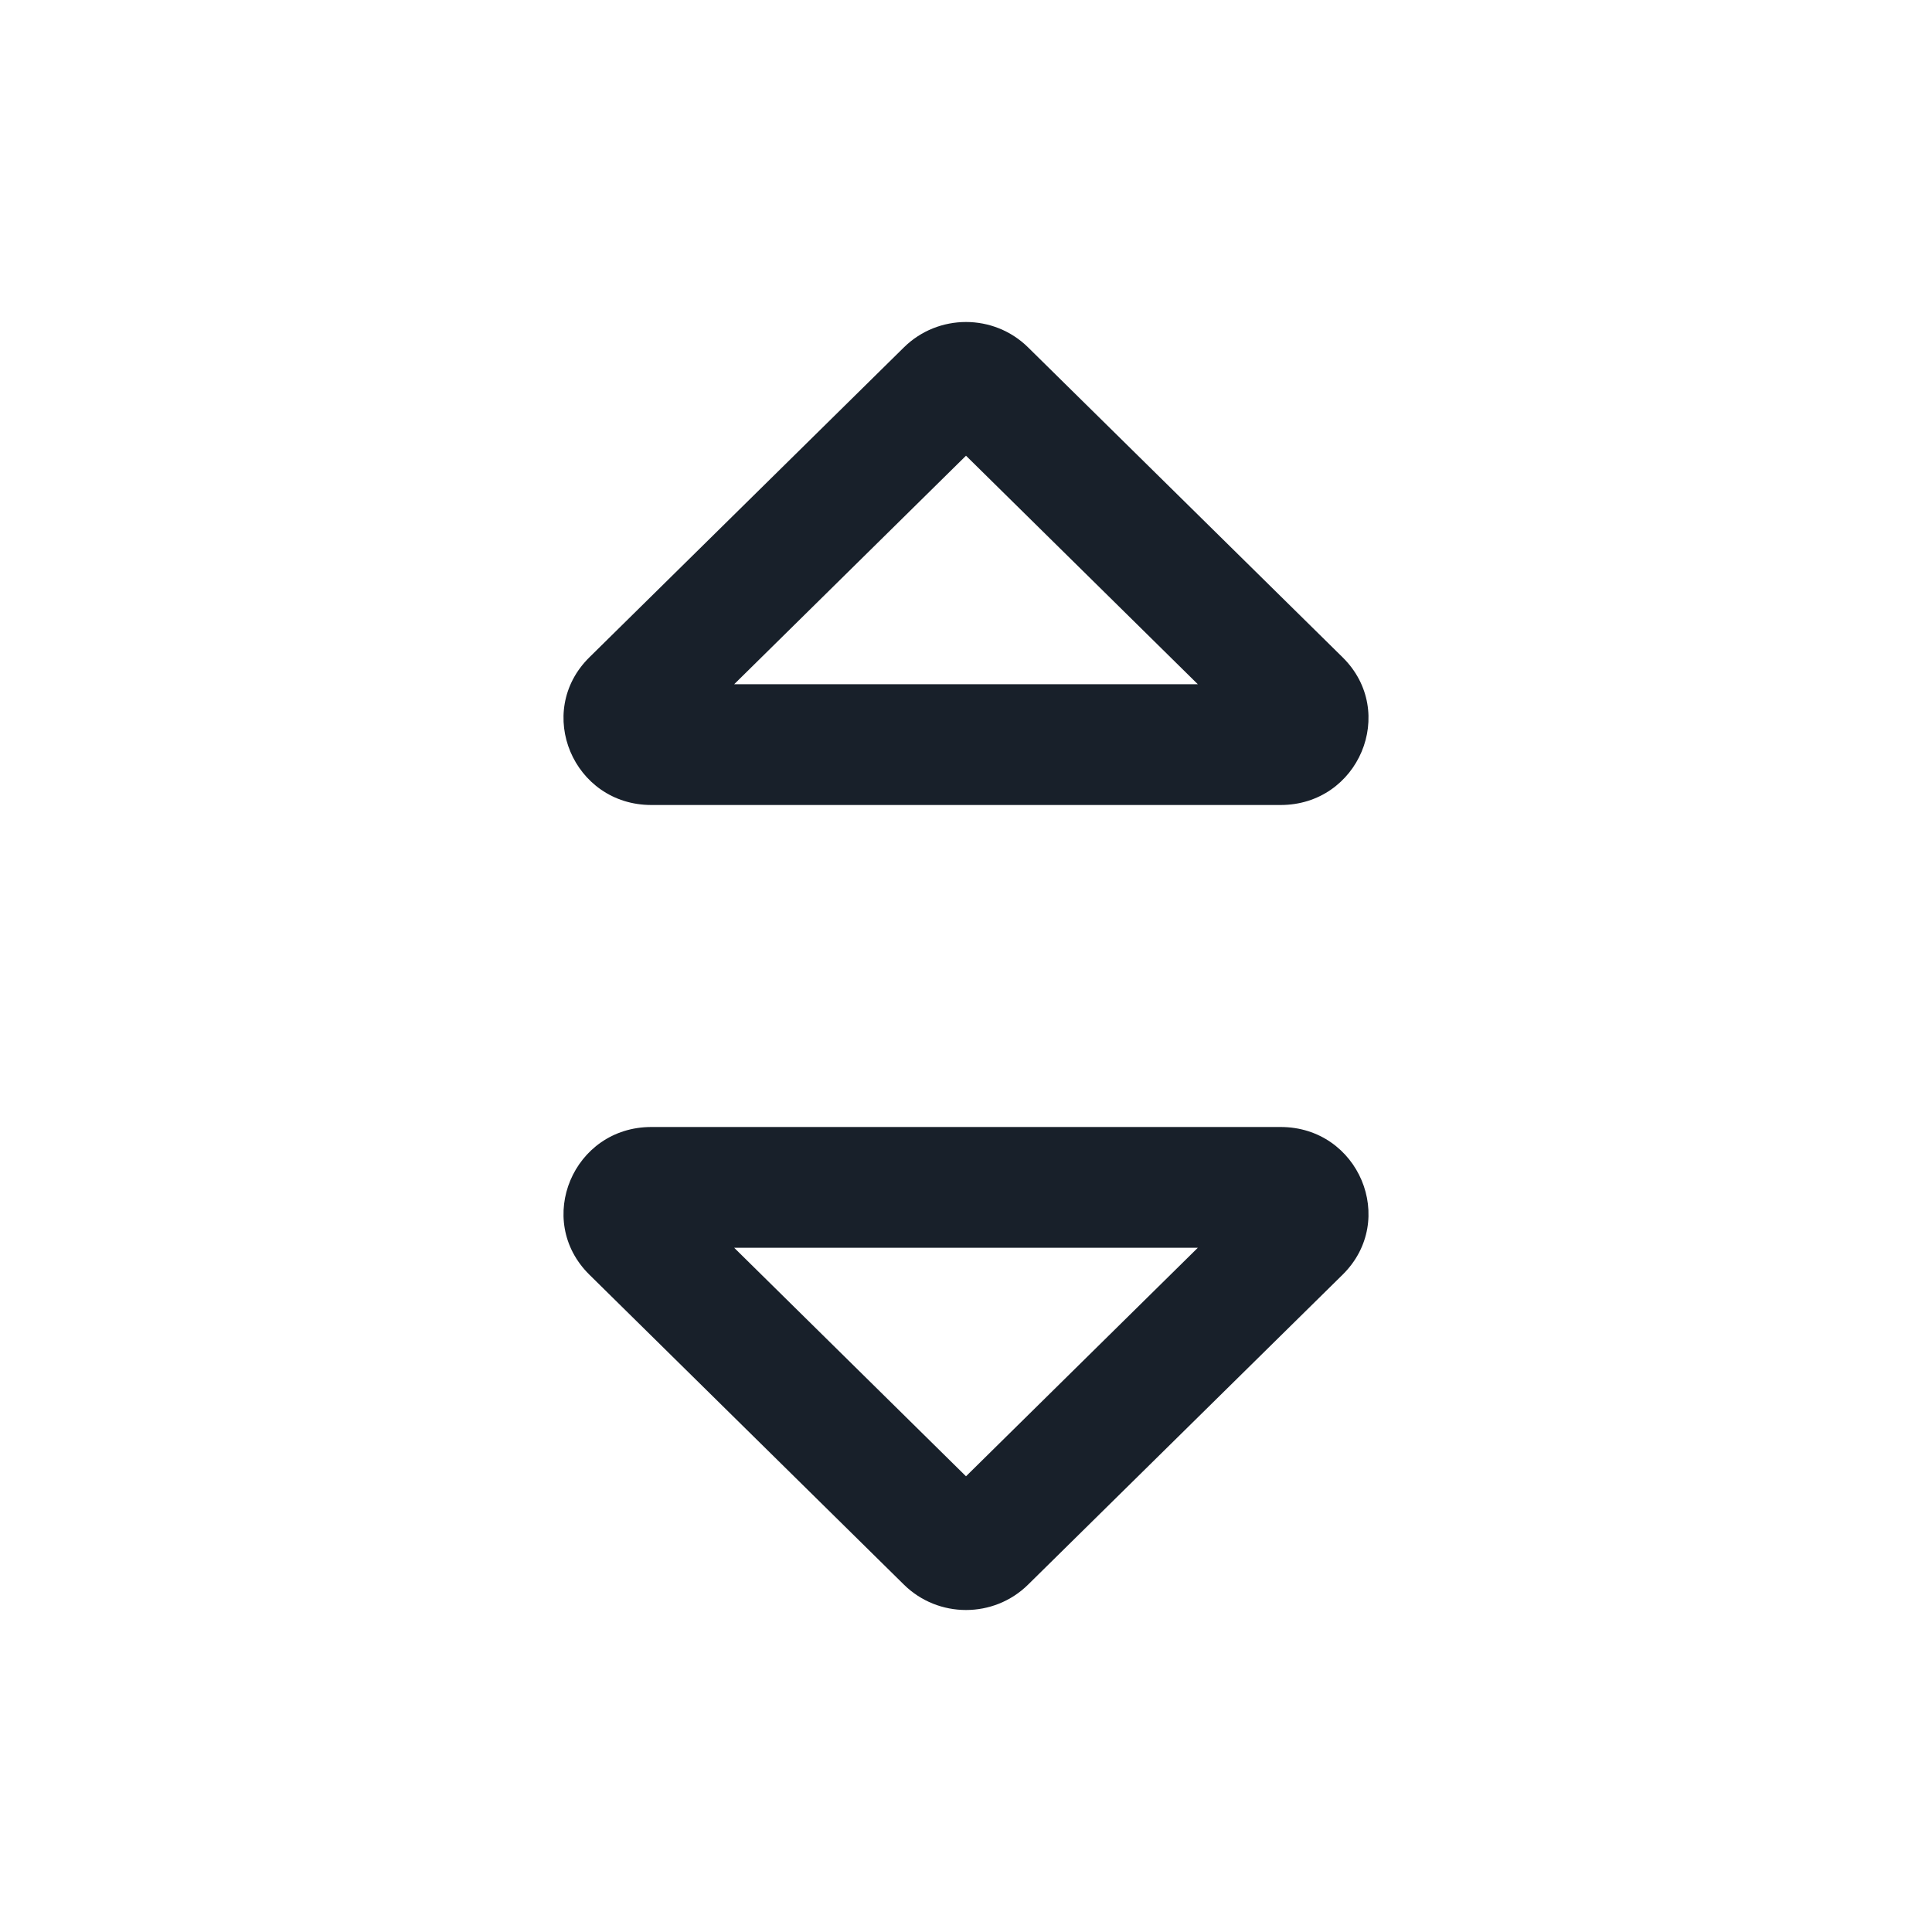 <svg width="24" height="24" viewBox="0 0 24 24" fill="none" xmlns="http://www.w3.org/2000/svg">
<path fill-rule="evenodd" clip-rule="evenodd" d="M9.12 8.5H14.88L12 5.661L9.12 8.5ZM9.12 15.5L12 18.339L14.88 15.5H9.12ZM8.092 10C7.121 10 6.635 8.843 7.321 8.166L11.229 4.315C11.655 3.895 12.345 3.895 12.771 4.315L16.679 8.166C17.365 8.843 16.879 10 15.908 10H8.092ZM8.092 14C7.121 14 6.635 15.157 7.321 15.834L11.229 19.685C11.655 20.105 12.345 20.105 12.771 19.685L16.679 15.834C17.365 15.157 16.879 14 15.908 14H8.092Z" fill="#18202A"/>
</svg>
